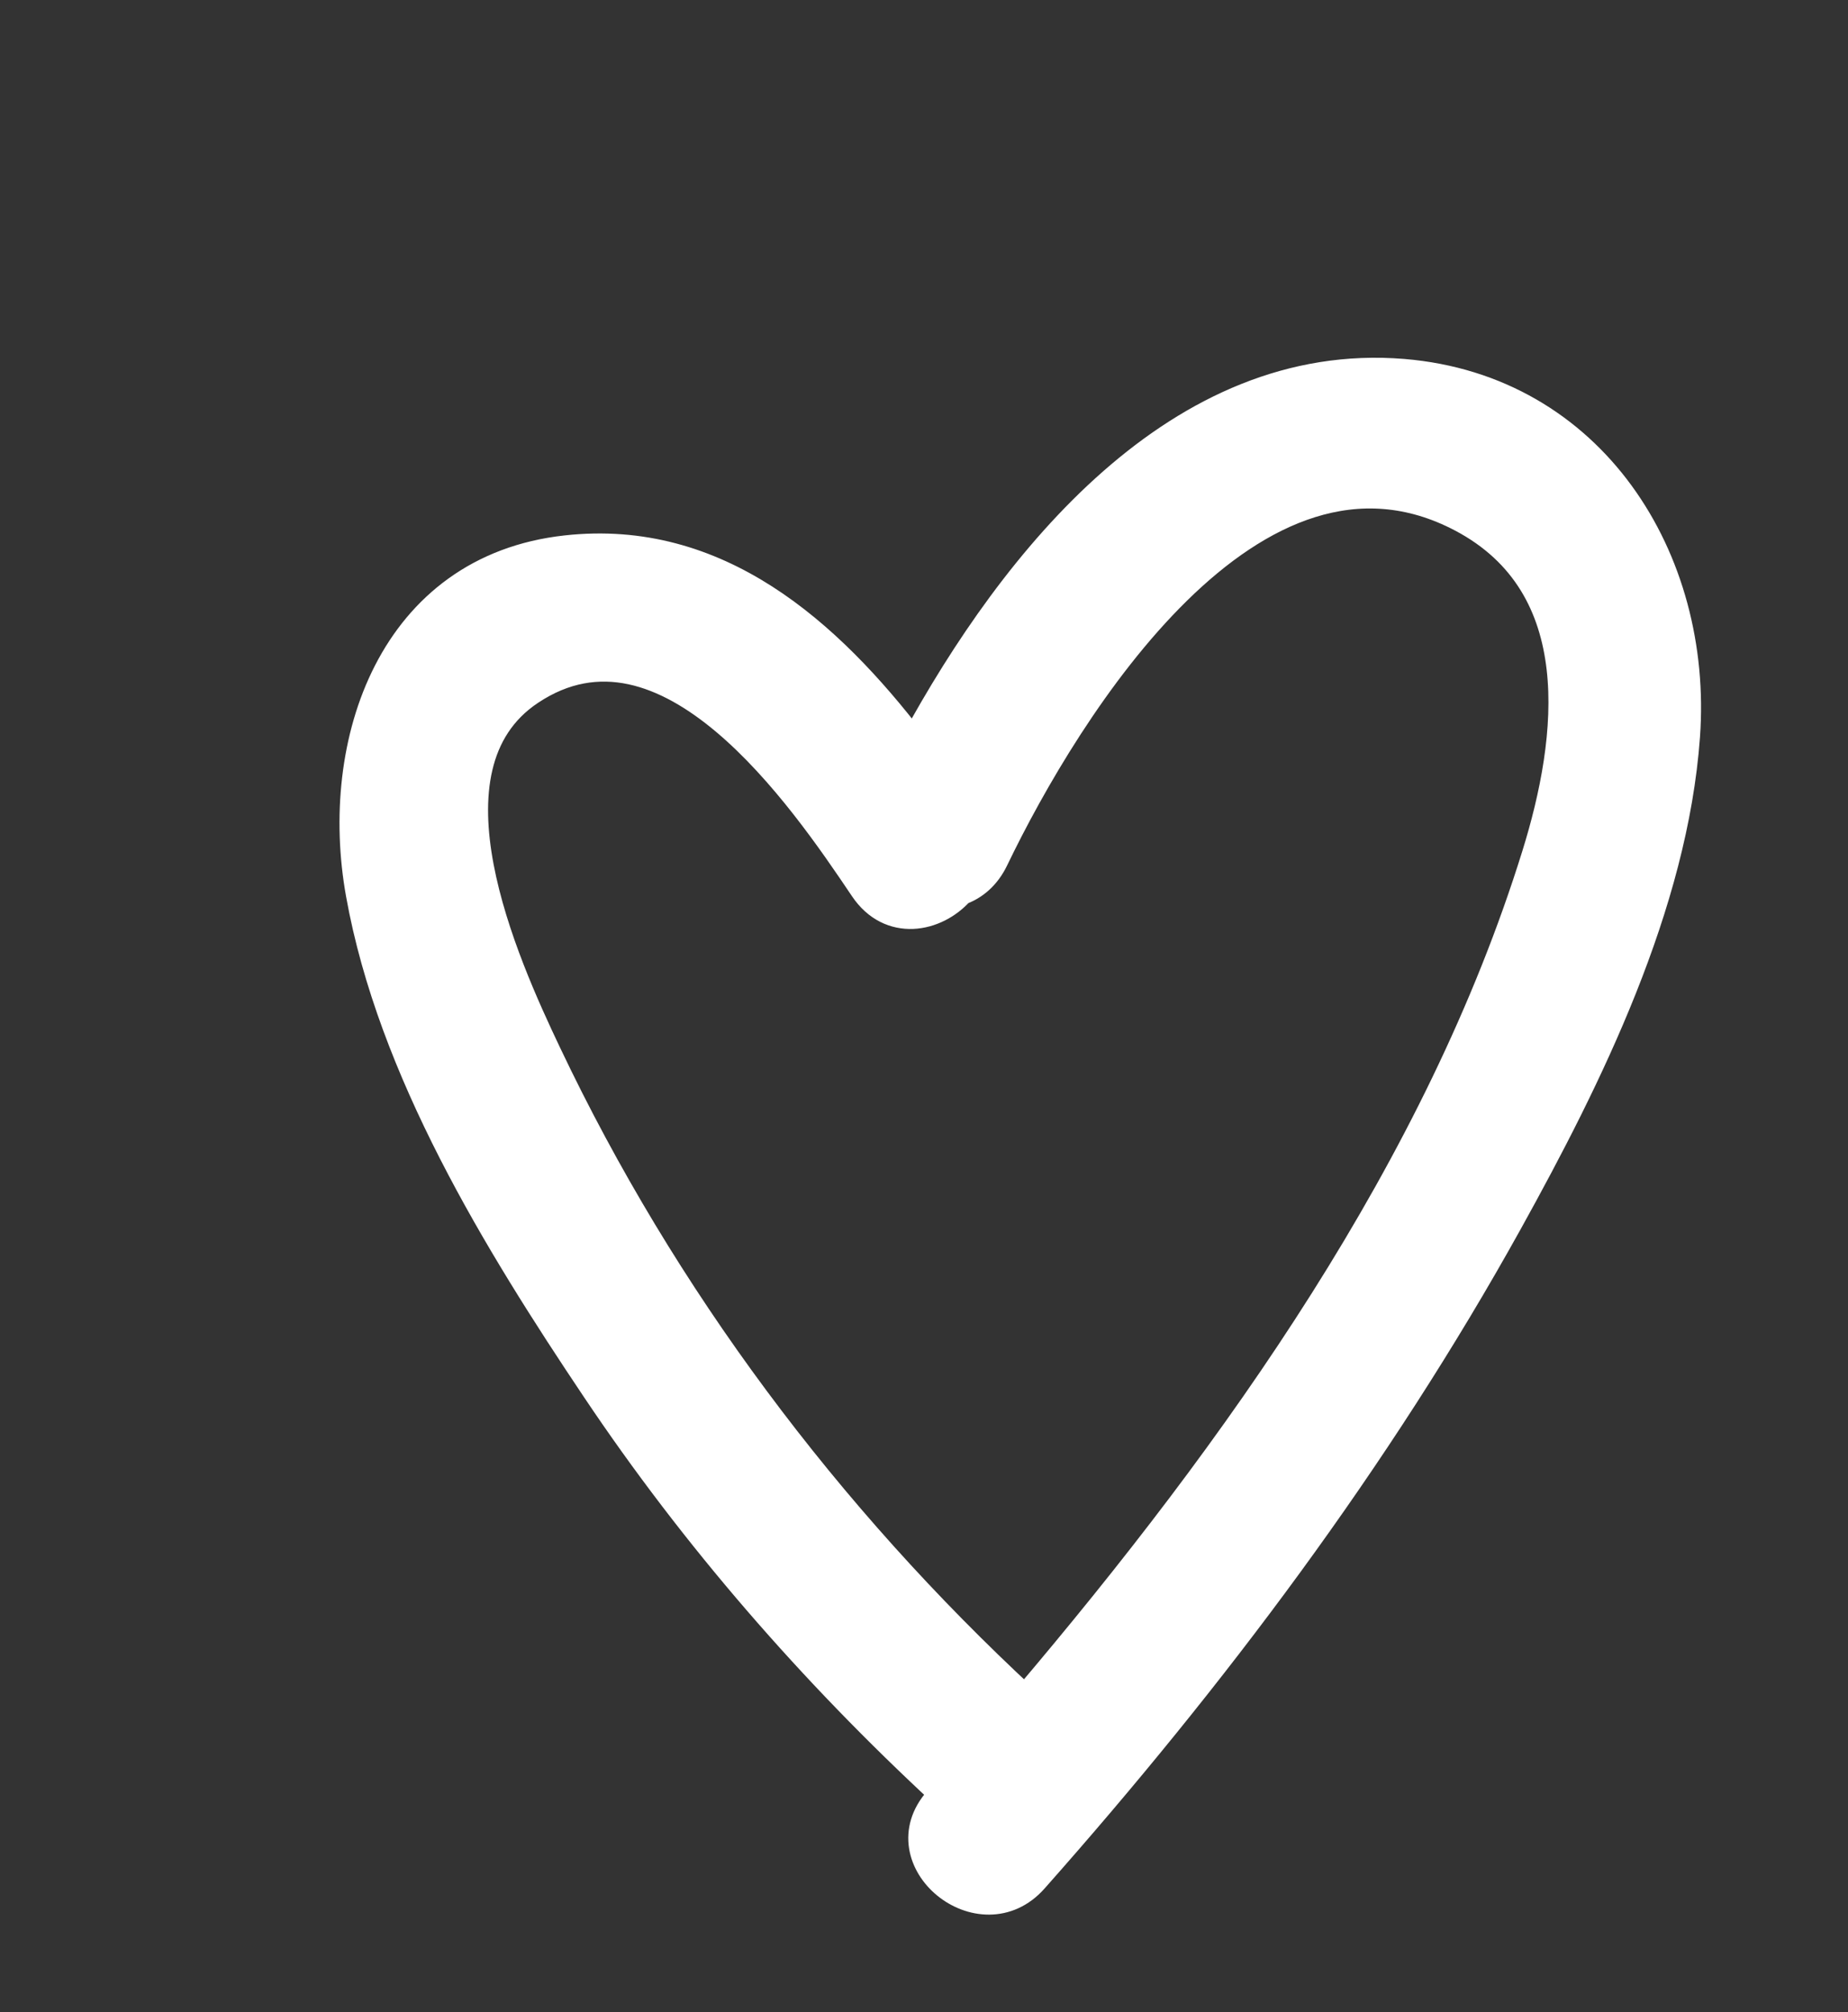 <?xml version="1.0" encoding="UTF-8"?>
<svg width="135px" height="147px" viewBox="0 0 135 147" version="1.1" xmlns="http://www.w3.org/2000/svg" xmlns:xlink="http://www.w3.org/1999/xlink">
    <rect x="0" y="0" width="135" height="147" fill="#333333" stroke="none"/>
    <title>heart-6</title>
    <g id="Page-1" stroke="none" stroke-width="1" fill="none" fill-rule="evenodd" stroke-linejoin="round">
        <g id="Image" transform="translate(-3621, -2798)" fill="#FFFFFF" fill-rule="nonzero" stroke="#FFFFFF" stroke-width="2">
            <g id="Group-2" transform="translate(3423, 2094.024)">
                <path d="M278.561,721.026 C291.673,716.445 303.846,724.668 308.259,736.887 C312.465,748.534 311.917,762.482 310.854,774.621 C309.128,794.296 304.658,813.765 298.714,832.557 C296.942,838.157 288.117,835.753 289.901,830.118 C289.961,829.927 290.022,829.735 290.082,829.544 C277.744,825.348 265.881,819.833 254.864,812.899 C243.893,806 231.757,797.671 224.409,786.848 C218.052,777.5 216.876,764.126 227.939,757.673 C237.545,752.056 247.88,755.39 256.905,760.301 C258.124,744.962 263.056,726.456 278.561,721.026 Z M286.791,729.031 C269.622,727.886 266.136,753.355 265.77,765.666 C265.728,767.03 265.206,768.078 264.432,768.811 C263.626,771.385 260.81,773.353 257.863,771.505 C250.988,767.192 236.187,758.108 229.784,768.245 C224.443,776.688 236.106,787.099 241.701,791.893 C256.646,804.705 274.092,814.43 292.746,820.791 C299.477,797.825 304.515,772.971 301.72,749.312 C300.669,740.357 297.342,729.741 286.791,729.031 Z" id="heart-6" transform="translate(265.611, 777.741) rotate(24) translate(-265.611, -777.741)"></path>
            </g>
        </g>
    </g>
</svg>